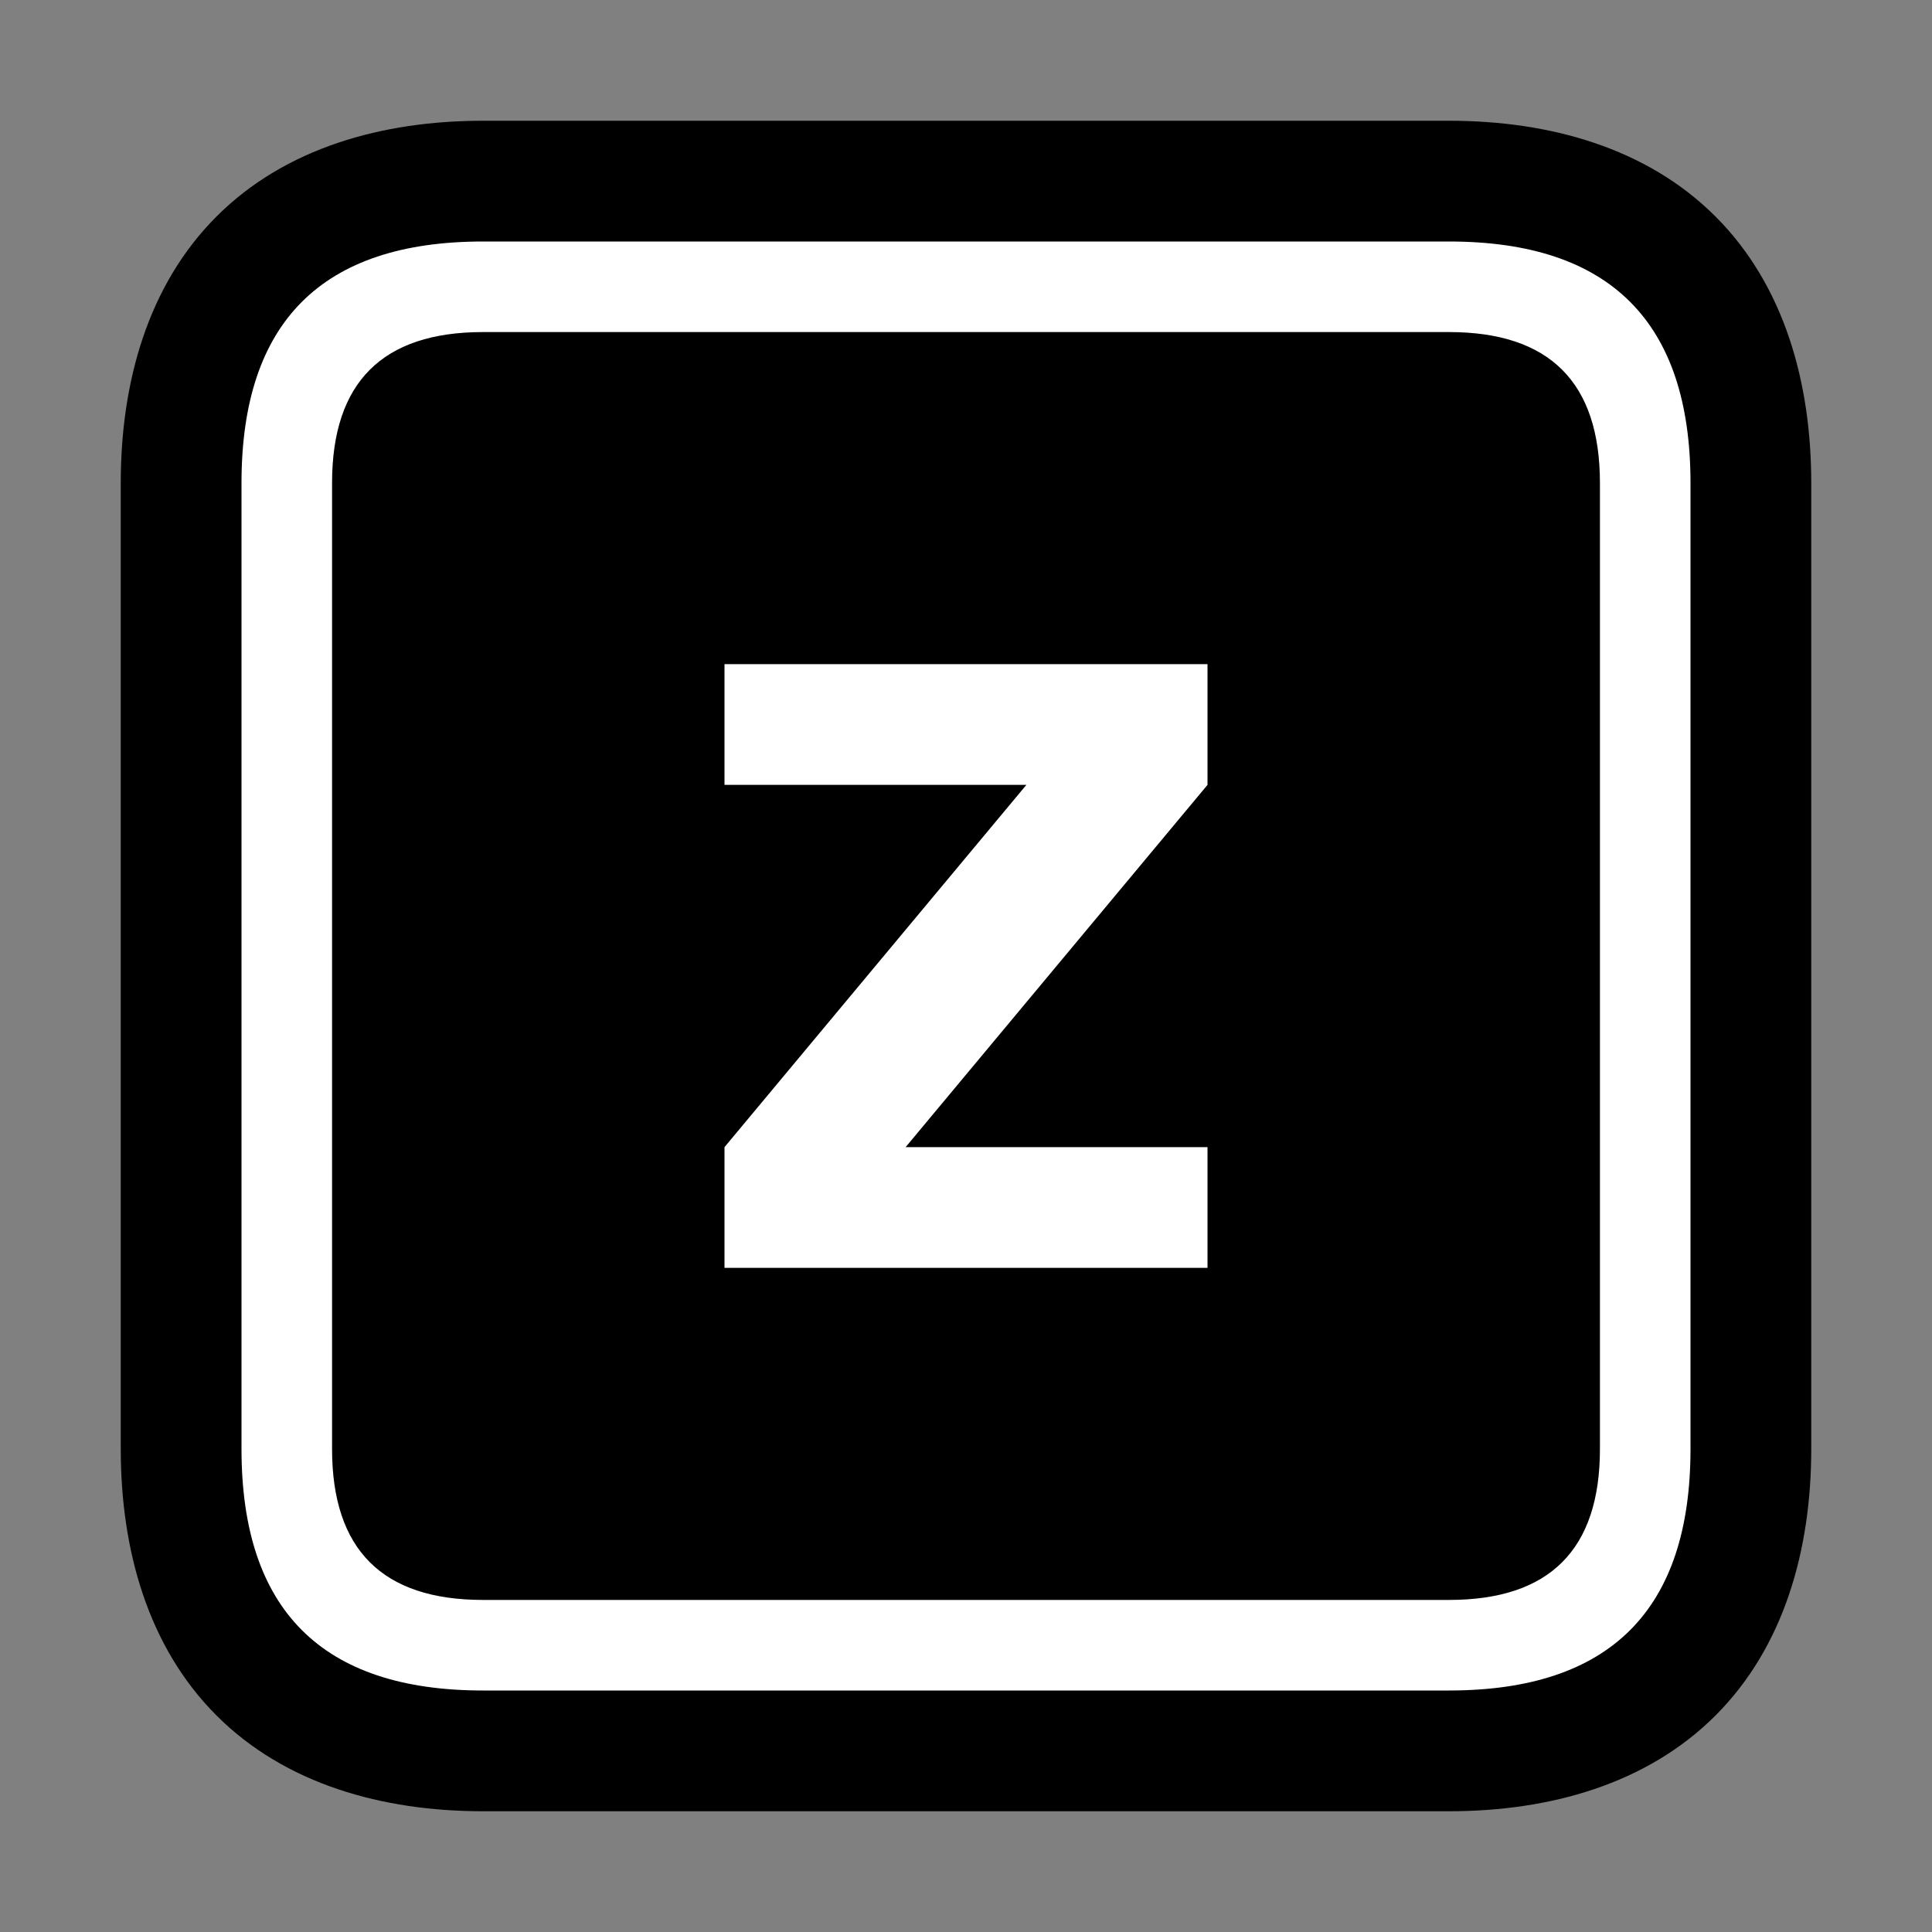 <?xml version="1.0" encoding="UTF-8"?>
<svg version="1.1" viewBox="0 0 64 64" xmlns="http://www.w3.org/2000/svg">
<rect x="0" y="0" width="64" height="64" fill="#808080" stroke="none"/>
<g stroke-linecap="round" stroke-linejoin="round">
<path d="m16 4c-3.333 0-6.552 0.896-8.828 3.172s-3.172 5.495-3.172 8.828v32c0 3.333 0.896 6.552 3.172 8.828s5.495 3.172 8.828 3.172h32c3.333 0 6.552-0.896 8.828-3.172s3.172-5.495 3.172-8.828v-32c0-3.333-0.896-6.552-3.172-8.828s-5.495-3.172-8.828-3.172z" color="#000000" style="-inkscape-stroke:none;paint-order:stroke markers fill"/>
<path d="m11 16v32q0 5 5 5h32q5 0 5-5v-32q0-5-5-5h-32q-5 0-5 5m5-8h32q8 0 8 8v32q0 8-8 8h-32q-8 0-8-8v-32q0-8 8-8m8 14h16v4l-10 12h10v4h-16v-4l10-12h-10v-4" color="#000000" fill="#fff" stroke-width="8" style="-inkscape-stroke:none;paint-order:stroke markers fill"/>
</g>
</svg>
